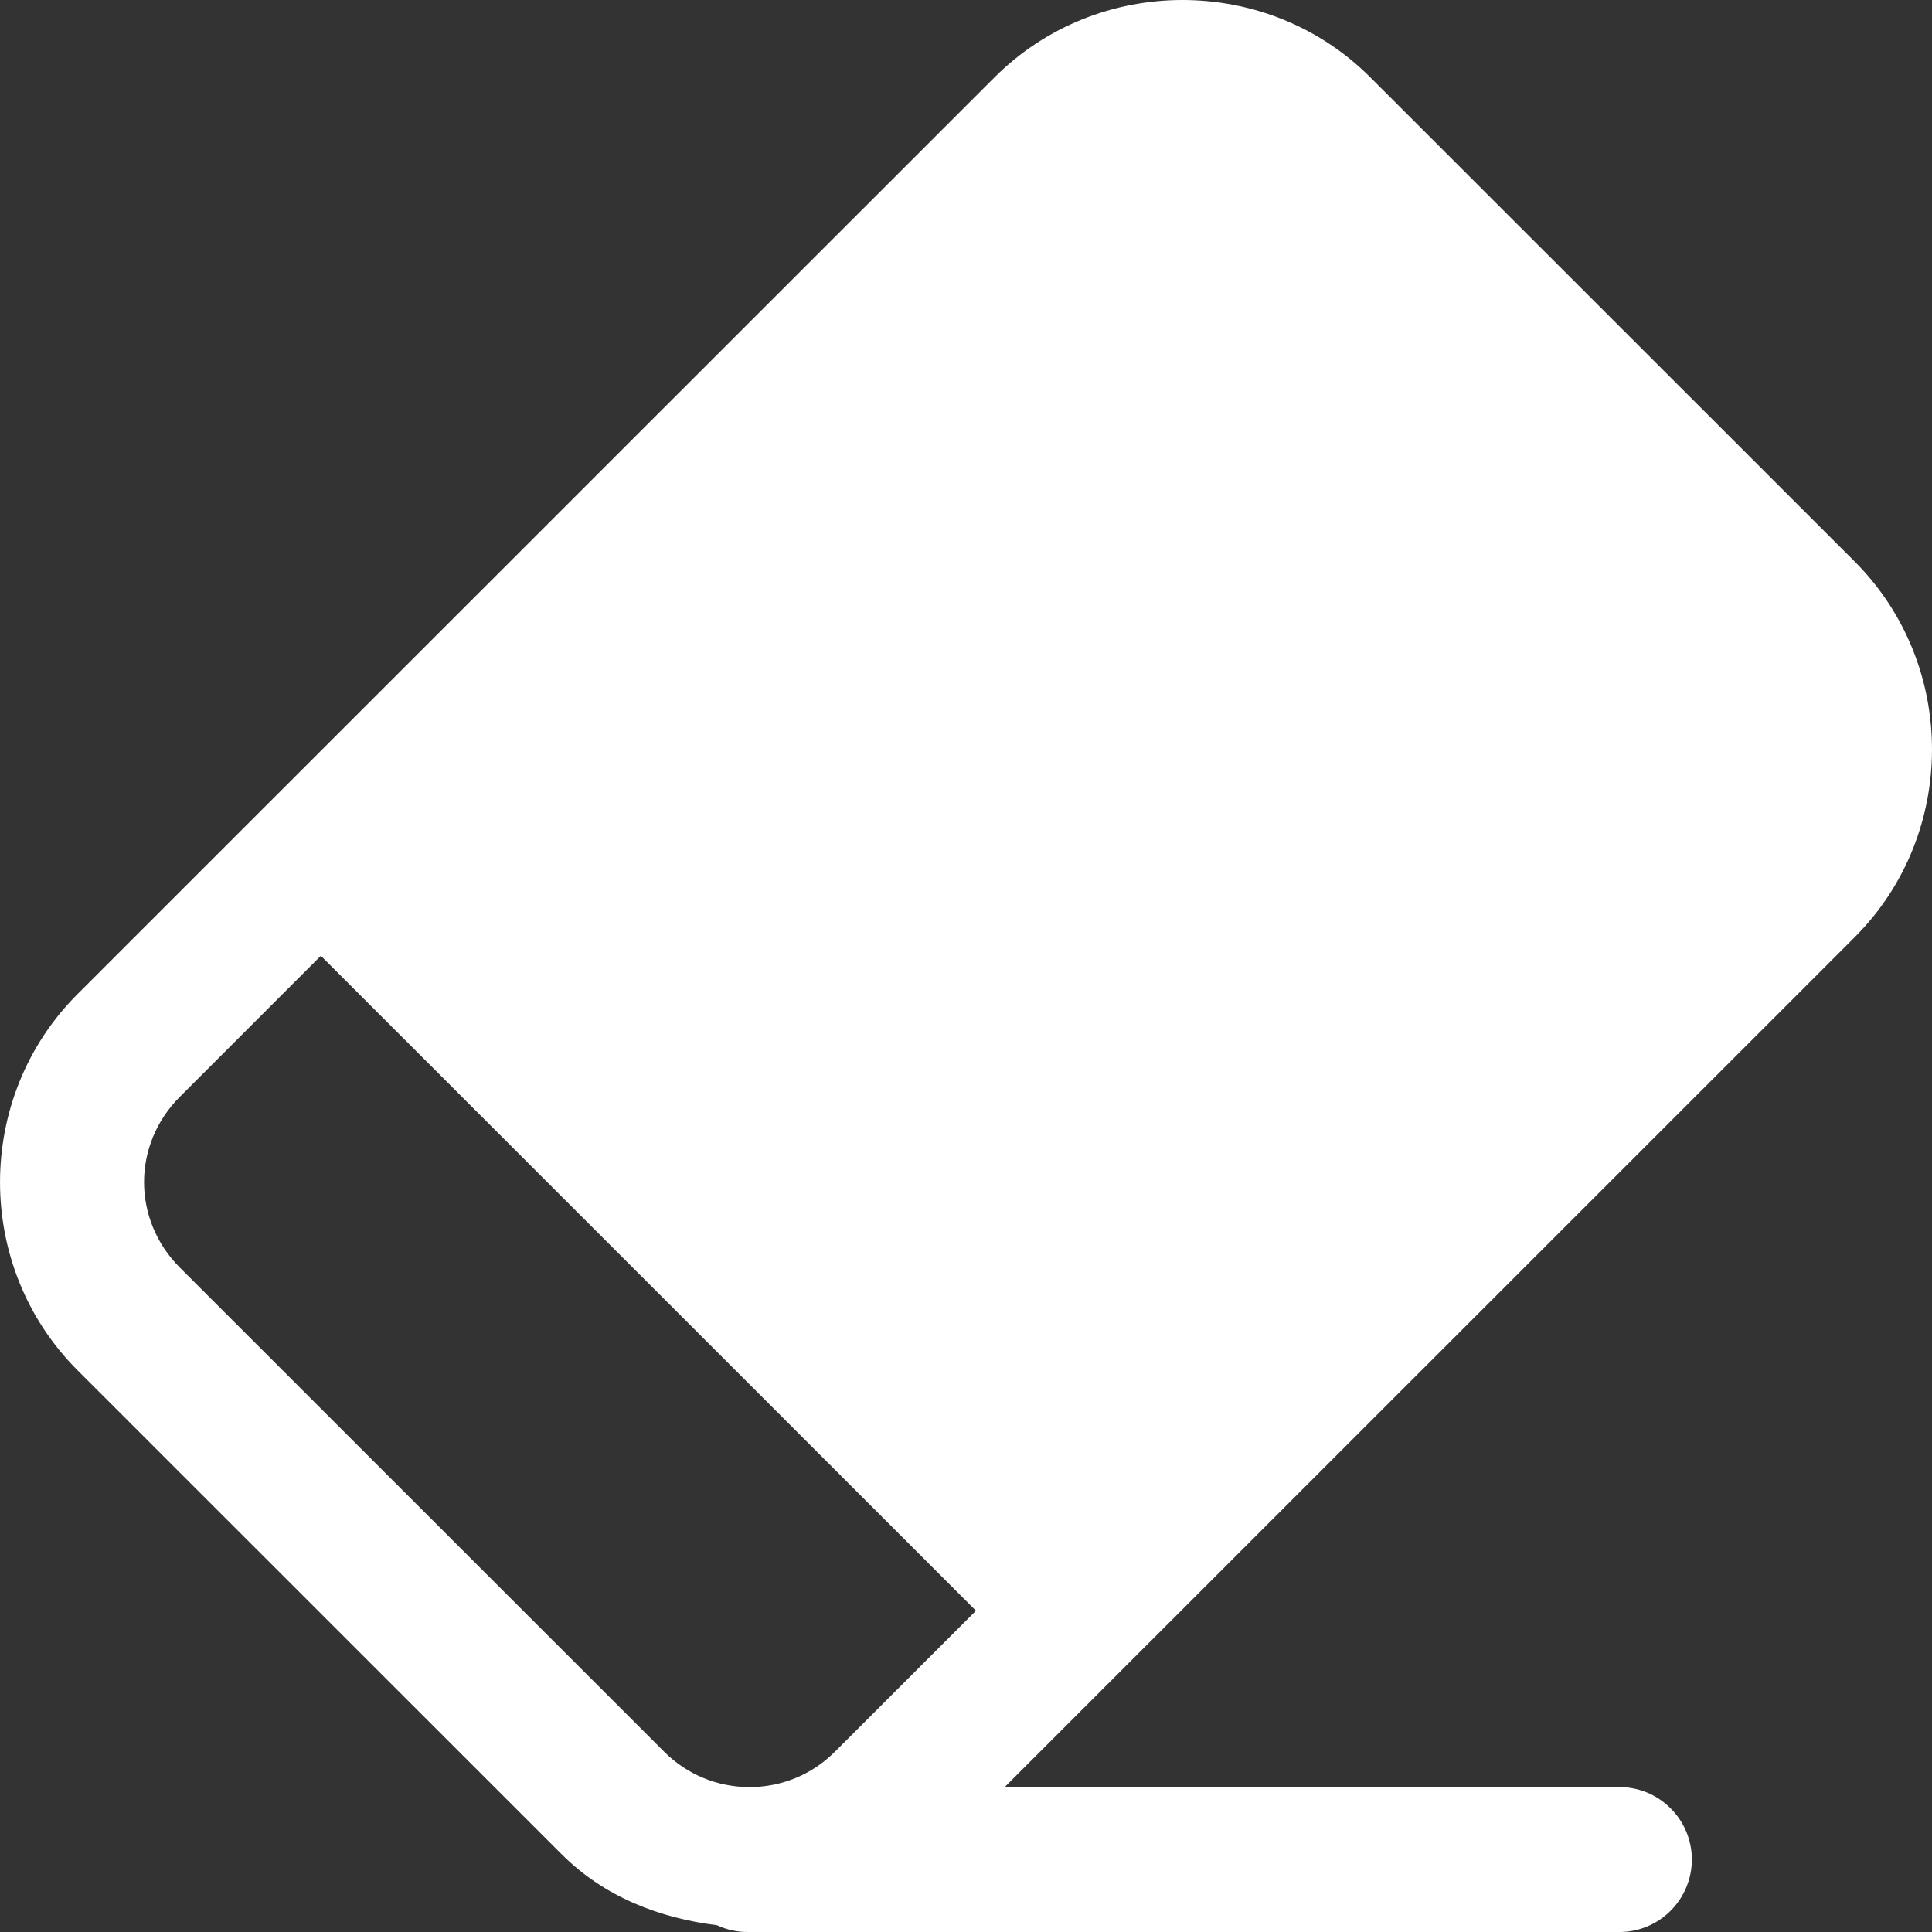 <svg width="24" height="24" viewBox="0 0 24 24" fill="none" xmlns="http://www.w3.org/2000/svg">
<rect x="0" y="0" width="24" height="24" fill="#333333" stroke="none"/>
<path d="M14.689 0C13.842 0 12.995 0.32 12.354 0.961L0.961 12.351C-0.32 13.633 -0.32 15.738 0.961 17.02L6.977 23.034C7.514 23.571 8.202 23.828 8.907 23.916C9.029 23.973 9.163 24.002 9.298 24H20.103C20.223 24.002 20.341 23.98 20.452 23.935C20.563 23.891 20.663 23.825 20.748 23.741C20.833 23.657 20.901 23.557 20.947 23.447C20.993 23.337 21.017 23.219 21.017 23.1C21.017 22.98 20.993 22.862 20.947 22.752C20.901 22.642 20.833 22.542 20.748 22.459C20.663 22.375 20.563 22.309 20.452 22.264C20.341 22.22 20.223 22.198 20.103 22.2H12.48L23.039 11.643C24.321 10.361 24.32 8.256 23.038 6.974L17.023 0.961C16.383 0.32 15.536 0 14.689 0ZM3.986 11.873L12.124 20.009L10.372 21.76C10.079 22.053 9.703 22.196 9.325 22.2H9.298C9.298 22.2 9.298 22.2 9.297 22.2C8.92 22.196 8.543 22.053 8.25 21.76L2.235 15.747C1.641 15.153 1.641 14.217 2.235 13.624L3.986 11.873Z" fill="white"/>
</svg>
